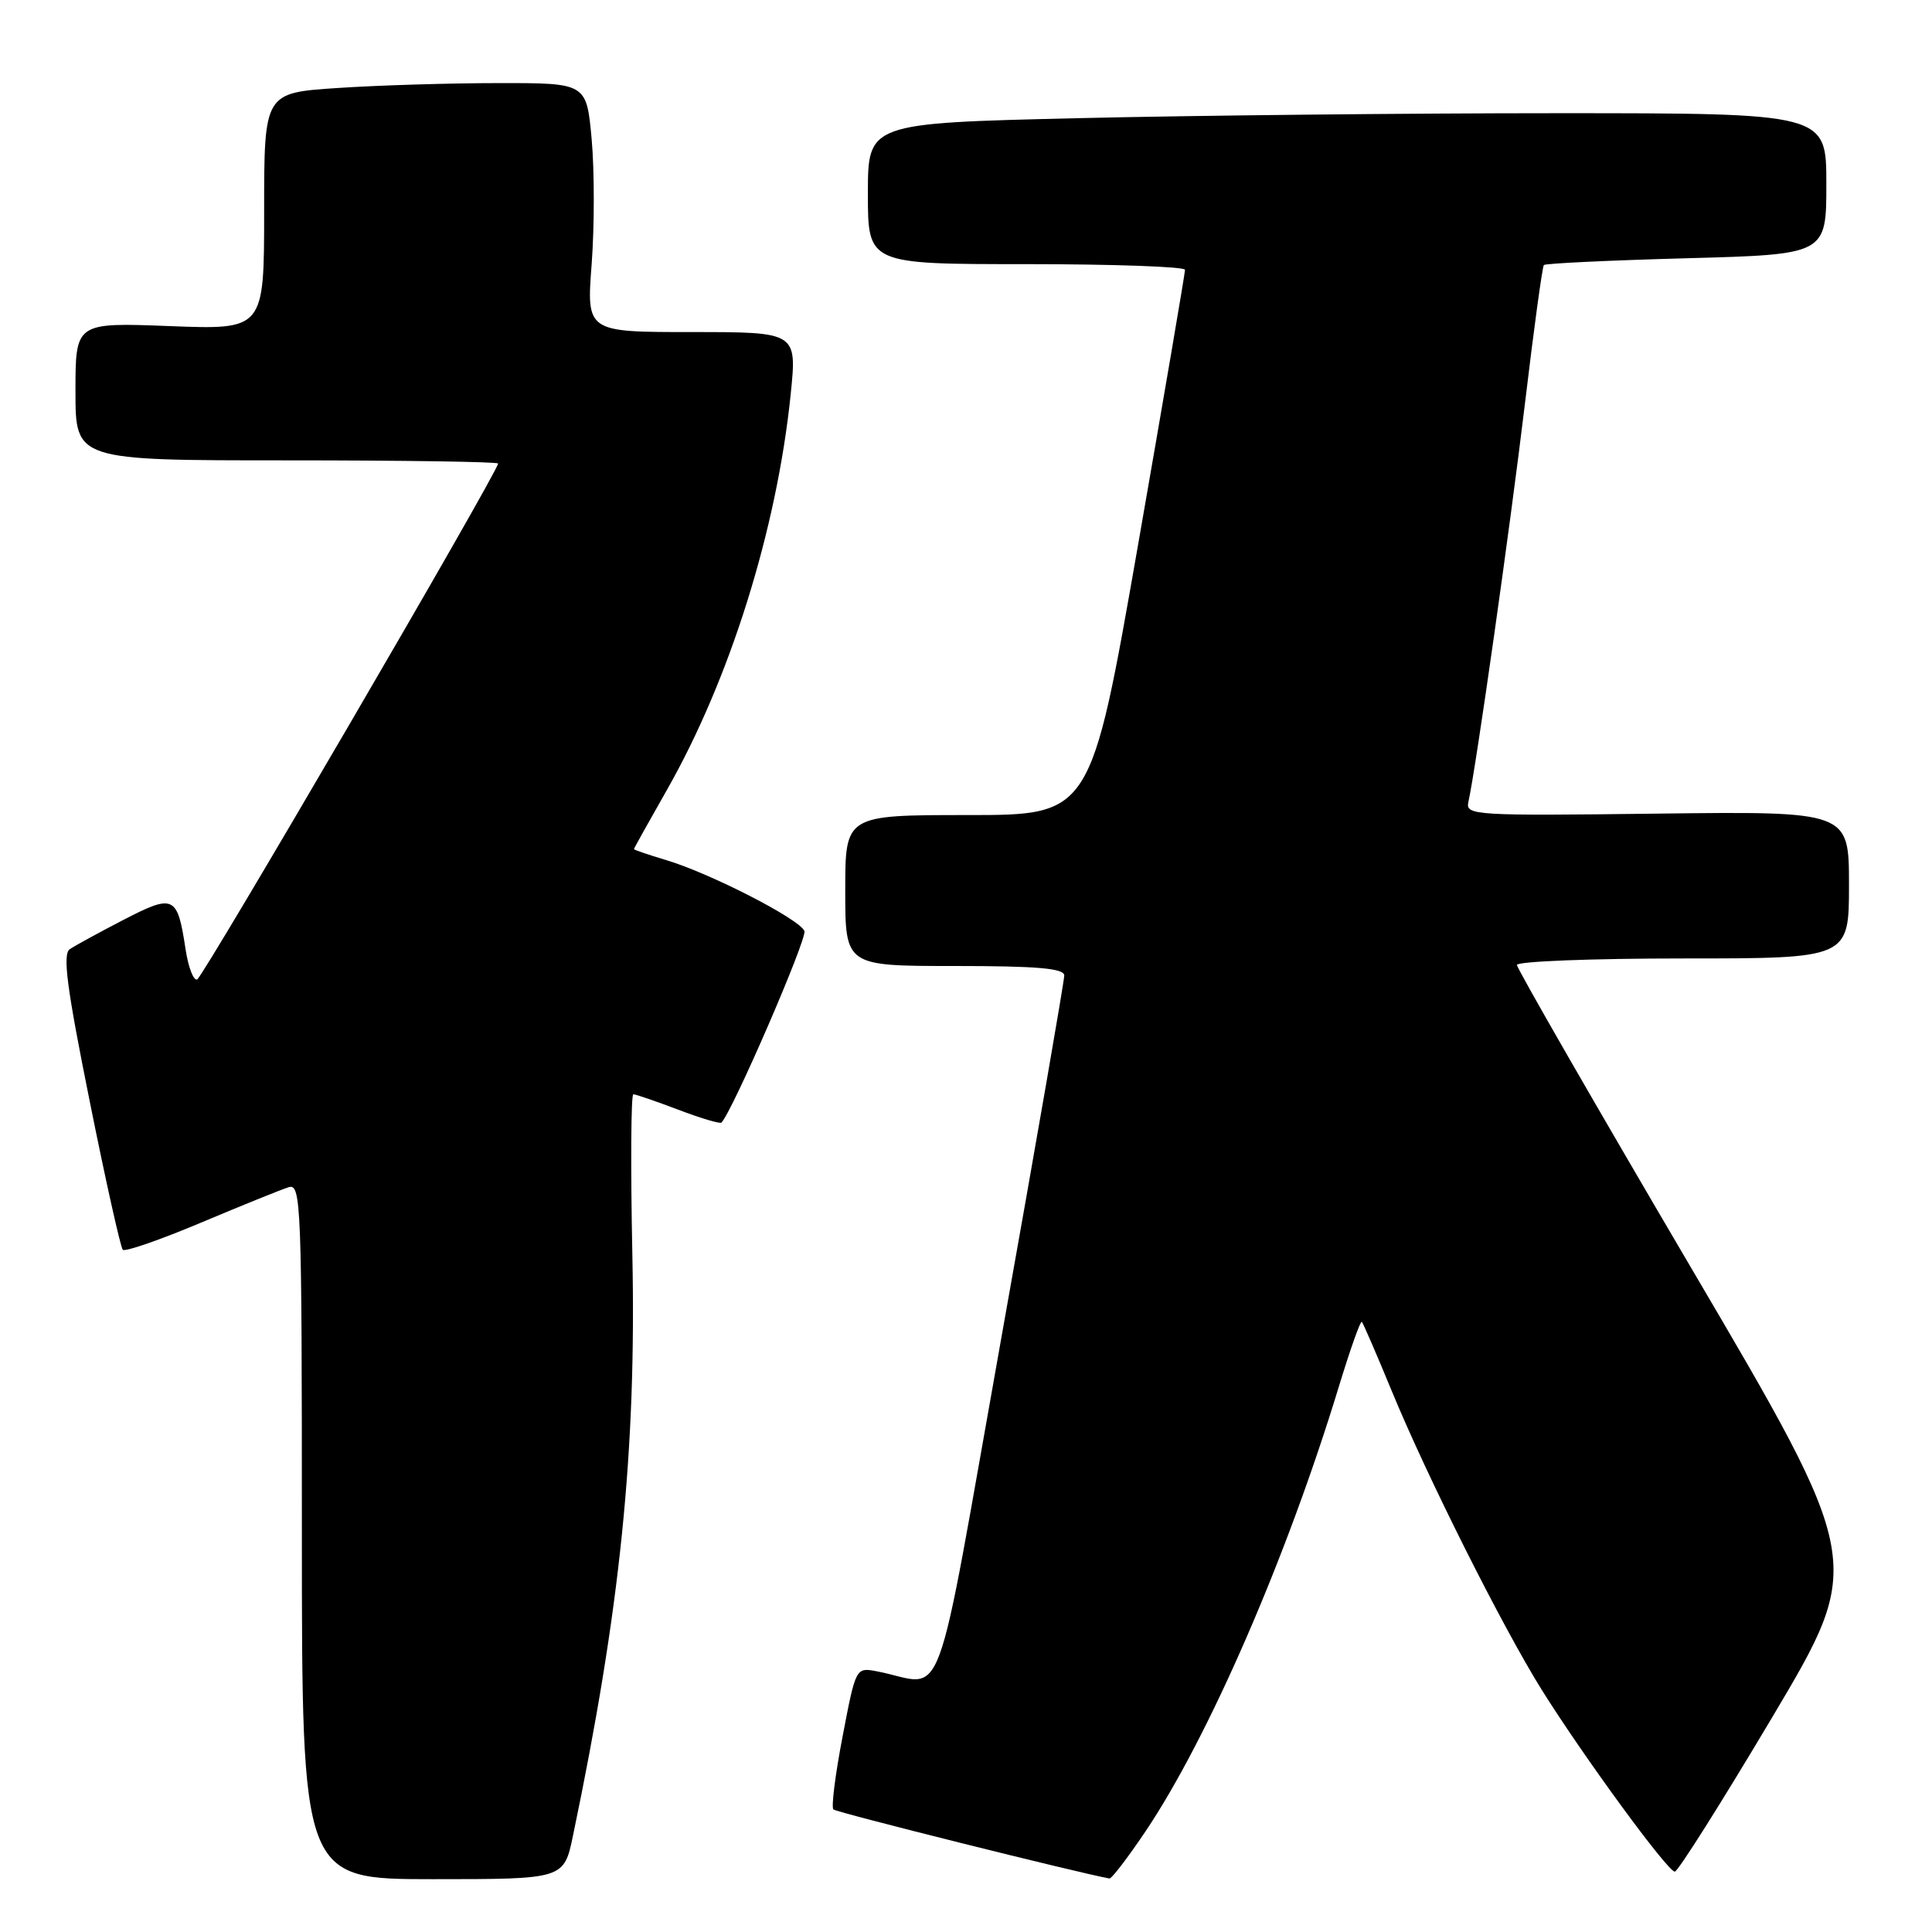 <?xml version="1.0" encoding="UTF-8" standalone="no"?>
<!DOCTYPE svg PUBLIC "-//W3C//DTD SVG 1.1//EN" "http://www.w3.org/Graphics/SVG/1.1/DTD/svg11.dtd" >
<svg xmlns="http://www.w3.org/2000/svg" xmlns:xlink="http://www.w3.org/1999/xlink" version="1.1" viewBox="0 0 256 256">
 <g >
 <path fill="currentColor"
d=" M 75.92 243.25 C 82.19 213.25 84.33 192.32 83.79 166.25 C 83.55 154.56 83.61 145.00 83.92 145.00 C 84.24 145.00 86.92 145.92 89.87 147.04 C 92.83 148.17 95.40 148.93 95.59 148.75 C 97.05 147.29 106.97 124.38 106.59 123.37 C 105.98 121.80 94.14 115.72 88.25 113.96 C 85.91 113.26 84.00 112.61 84.00 112.51 C 84.00 112.42 85.95 108.92 88.33 104.74 C 96.72 90.01 102.93 70.18 104.77 52.25 C 105.61 44.00 105.61 44.00 91.66 44.00 C 77.71 44.00 77.71 44.00 78.40 34.97 C 78.77 30.00 78.77 22.57 78.40 18.47 C 77.72 11.00 77.72 11.00 66.11 11.01 C 59.73 11.01 50.11 11.30 44.75 11.66 C 35.00 12.30 35.00 12.30 35.00 28.00 C 35.00 43.69 35.00 43.69 22.50 43.21 C 10.00 42.73 10.00 42.73 10.00 51.86 C 10.00 61.00 10.00 61.00 38.00 61.00 C 53.40 61.00 66.00 61.19 66.00 61.42 C 66.00 62.49 26.89 129.53 26.12 129.79 C 25.63 129.95 24.95 128.15 24.59 125.79 C 23.51 118.65 23.05 118.43 16.39 121.87 C 13.15 123.55 9.94 125.30 9.25 125.77 C 8.27 126.43 8.85 130.85 11.87 145.84 C 13.99 156.42 15.98 165.31 16.27 165.60 C 16.57 165.90 21.24 164.28 26.65 162.00 C 32.07 159.72 37.29 157.61 38.25 157.31 C 39.90 156.80 40.00 159.42 40.00 202.88 C 40.00 249.00 40.00 249.00 57.36 249.00 C 74.72 249.00 74.72 249.00 75.92 243.25 Z  M 151.73 242.75 C 160.08 230.37 170.52 206.37 177.43 183.65 C 178.92 178.78 180.27 174.95 180.45 175.15 C 180.63 175.34 182.41 179.45 184.40 184.28 C 189.10 195.69 199.09 215.59 204.30 223.93 C 209.82 232.75 220.97 248.00 221.92 248.00 C 222.33 248.00 228.15 238.78 234.85 227.51 C 247.03 207.02 247.03 207.02 224.01 167.87 C 211.36 146.34 201.00 128.33 201.00 127.86 C 201.00 127.39 210.90 127.00 223.00 127.00 C 245.00 127.00 245.00 127.00 245.00 117.25 C 245.00 107.50 245.00 107.50 219.58 107.81 C 195.46 108.11 194.18 108.03 194.56 106.31 C 195.56 101.86 200.10 69.87 202.06 53.50 C 203.24 43.60 204.37 35.33 204.57 35.12 C 204.77 34.90 213.27 34.50 223.47 34.22 C 242.00 33.72 242.00 33.72 242.00 24.36 C 242.00 15.00 242.00 15.00 206.25 15.00 C 186.59 15.00 158.01 15.30 142.75 15.66 C 115.00 16.32 115.00 16.32 115.00 25.66 C 115.00 35.00 115.00 35.00 136.00 35.00 C 147.55 35.00 157.01 35.34 157.02 35.75 C 157.03 36.16 154.22 52.59 150.79 72.25 C 144.54 108.00 144.54 108.00 128.27 108.00 C 112.00 108.00 112.00 108.00 112.00 118.00 C 112.00 128.00 112.00 128.00 126.50 128.00 C 137.42 128.00 141.00 128.31 141.02 129.25 C 141.03 129.94 137.32 151.32 132.77 176.78 C 123.53 228.53 125.50 223.24 116.20 221.46 C 113.40 220.93 113.40 220.93 111.65 230.08 C 110.68 235.11 110.13 239.47 110.43 239.76 C 110.81 240.15 142.86 248.16 147.01 248.91 C 147.29 248.96 149.41 246.19 151.73 242.75 Z "/>
</g>
</svg>